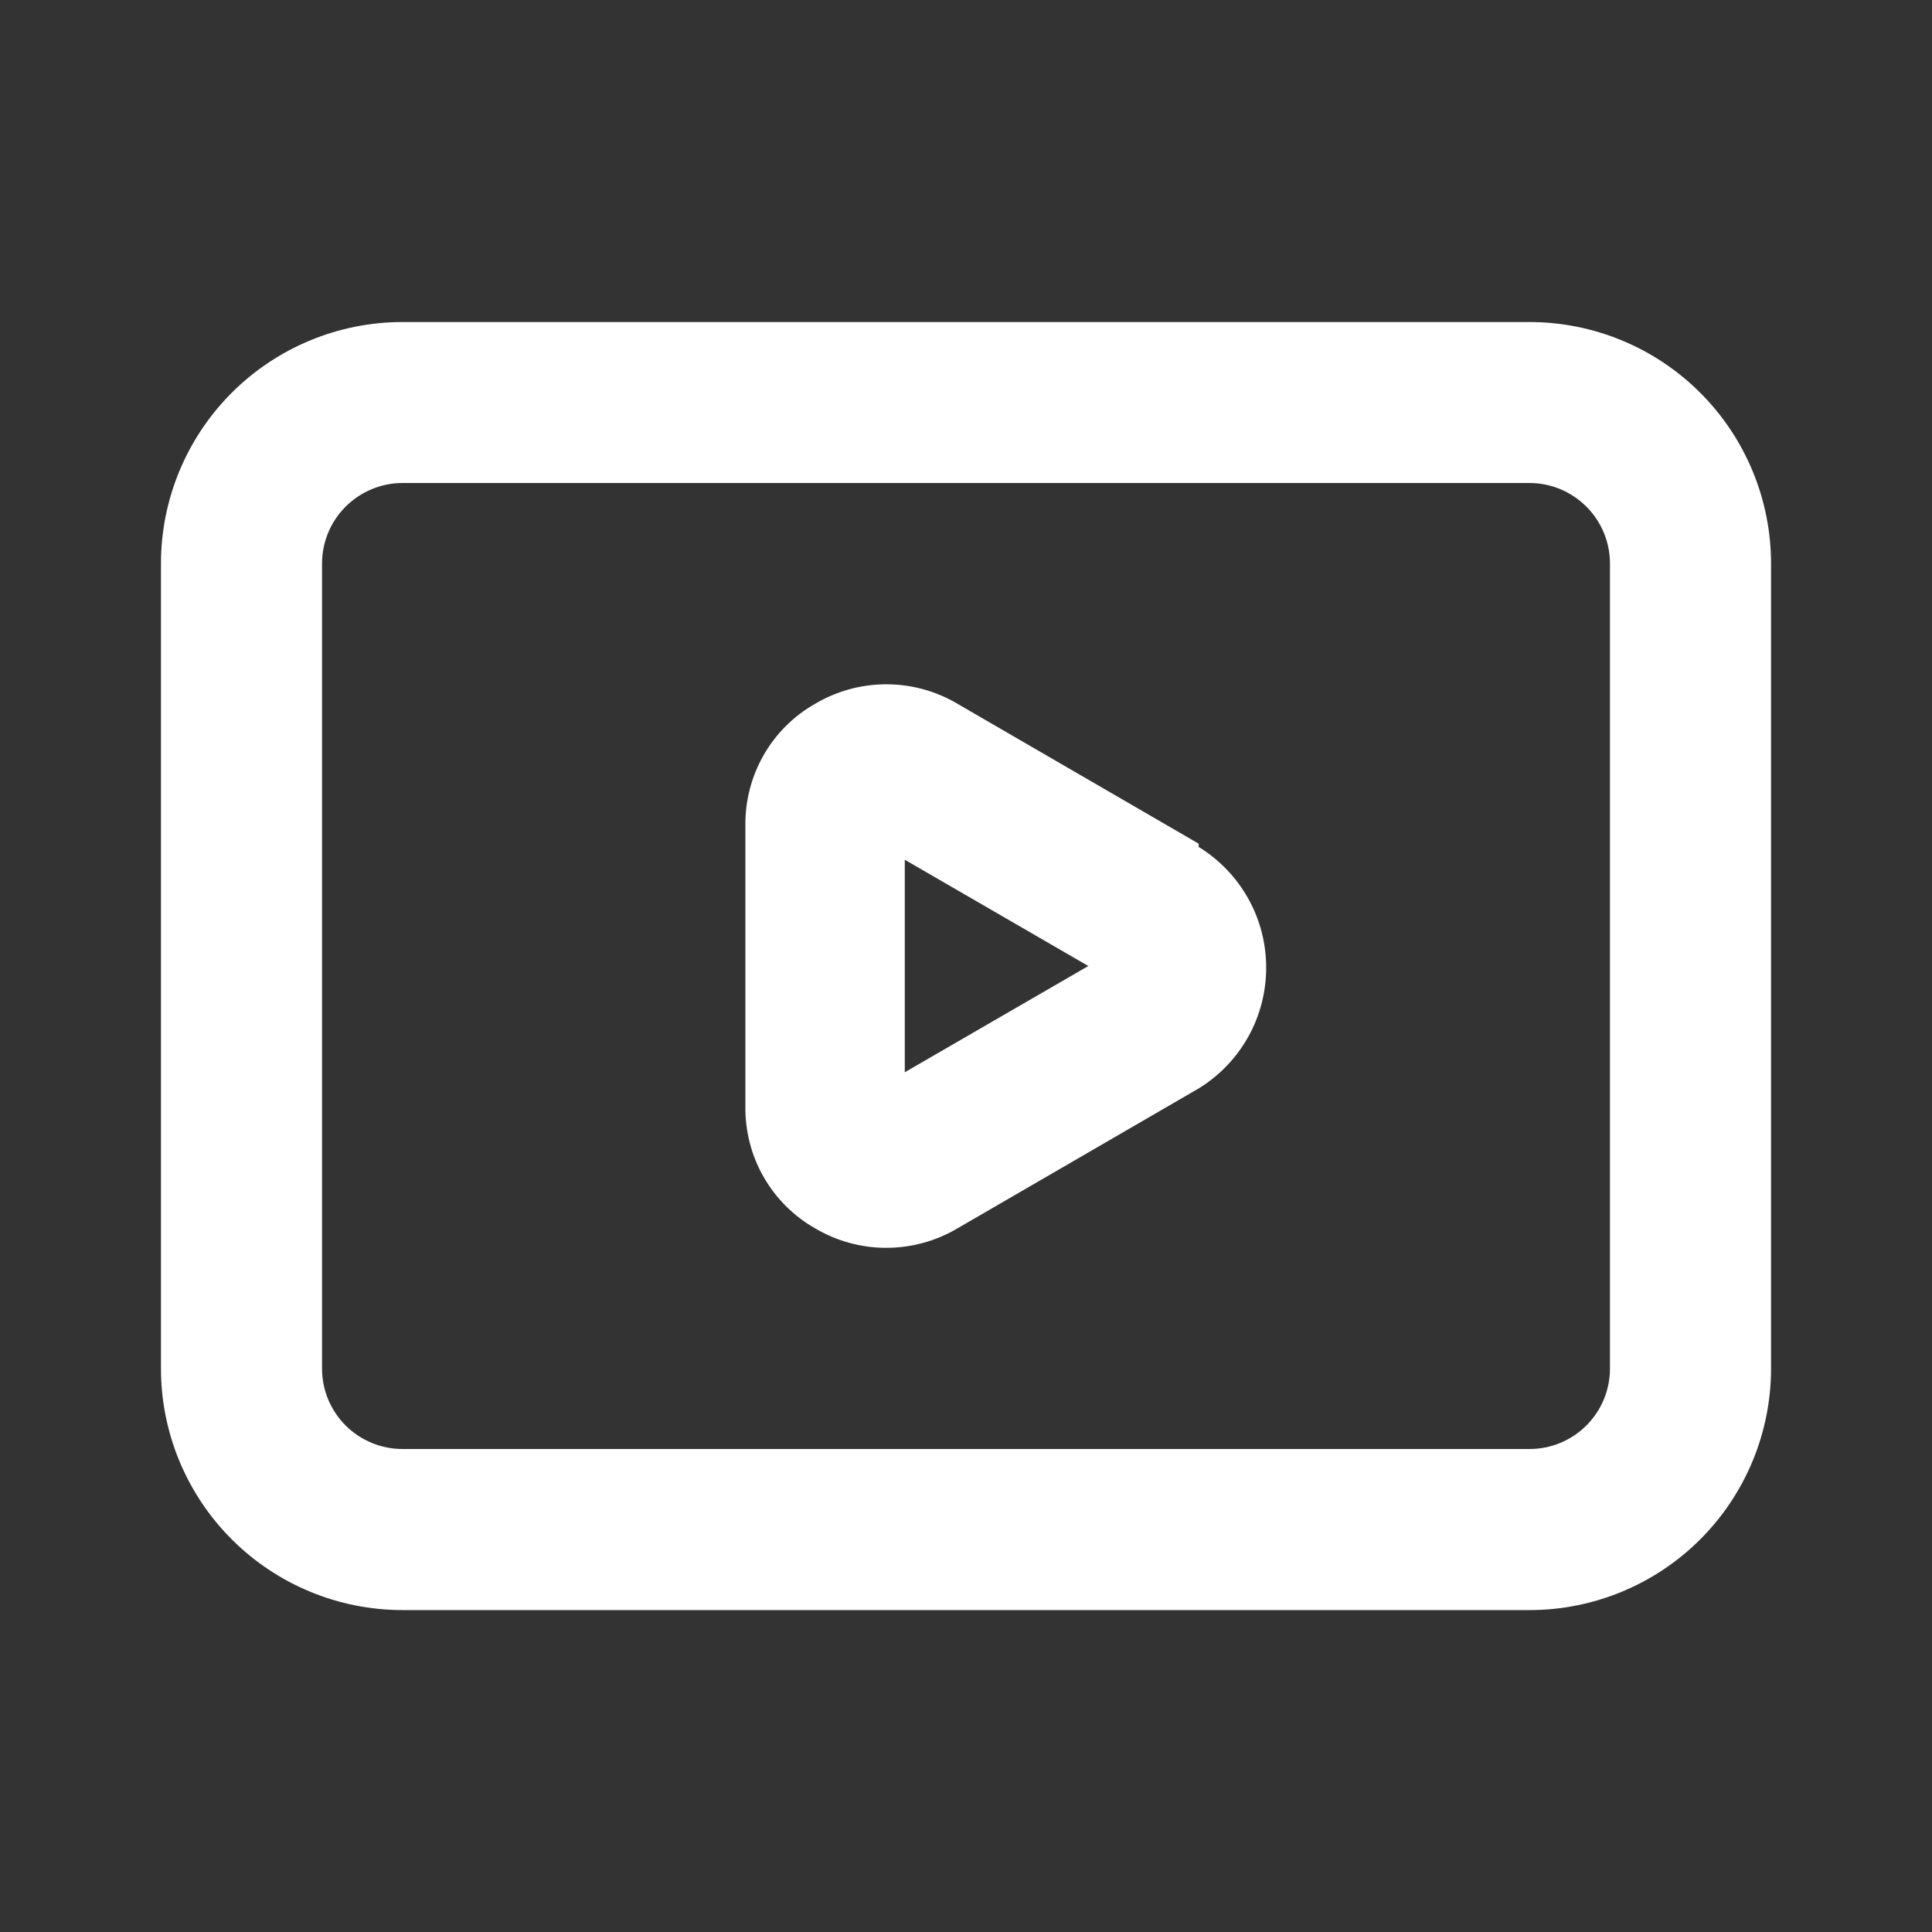 <svg viewBox="0 0 16 16" xmlns="http://www.w3.org/2000/svg" xmlns:xlink="http://www.w3.org/1999/xlink" width="16" height="16" fill="none">
	<rect x="0" y="0" width="16" height="16" fill="#333333" stroke="none"/>
	<rect id="social network / 24 / Outline" width="16" height="16" x="0" y="0" fill="rgb(255,255,255)" fill-opacity="0" />
	<path id="Vector" d="M9.927 6.987L7.927 5.827C7.749 5.722 7.546 5.667 7.34 5.667C7.134 5.667 6.931 5.722 6.753 5.827C6.574 5.928 6.426 6.075 6.324 6.254C6.222 6.432 6.17 6.635 6.173 6.84L6.173 9.16C6.17 9.366 6.222 9.569 6.324 9.747C6.426 9.925 6.574 10.073 6.753 10.174C6.931 10.279 7.134 10.334 7.34 10.334C7.546 10.334 7.749 10.279 7.927 10.174L9.927 9.014C10.098 8.909 10.239 8.762 10.337 8.587C10.435 8.412 10.486 8.214 10.486 8.014C10.486 7.813 10.435 7.616 10.337 7.441C10.239 7.266 10.098 7.119 9.927 7.014L9.927 6.987ZM7.493 8.88L7.493 7.12L9.013 8L7.493 8.88ZM12.667 2.667L3.333 2.667C2.803 2.667 2.294 2.878 1.919 3.253C1.544 3.628 1.333 4.137 1.333 4.667L1.333 11.334C1.333 11.864 1.544 12.373 1.919 12.748C2.294 13.123 2.803 13.334 3.333 13.334L12.667 13.334C13.197 13.334 13.706 13.123 14.081 12.748C14.456 12.373 14.667 11.864 14.667 11.334L14.667 4.667C14.667 4.137 14.456 3.628 14.081 3.253C13.706 2.878 13.197 2.667 12.667 2.667ZM13.333 11.334C13.333 11.511 13.263 11.68 13.138 11.805C13.013 11.93 12.844 12 12.667 12L3.333 12C3.157 12 2.987 11.93 2.862 11.805C2.737 11.68 2.667 11.511 2.667 11.334L2.667 4.667C2.667 4.49 2.737 4.321 2.862 4.196C2.987 4.071 3.157 4 3.333 4L12.667 4C12.844 4 13.013 4.071 13.138 4.196C13.263 4.321 13.333 4.49 13.333 4.667L13.333 11.334Z" fill="rgb(255,255,255)" fill-rule="nonzero" />
</svg>
